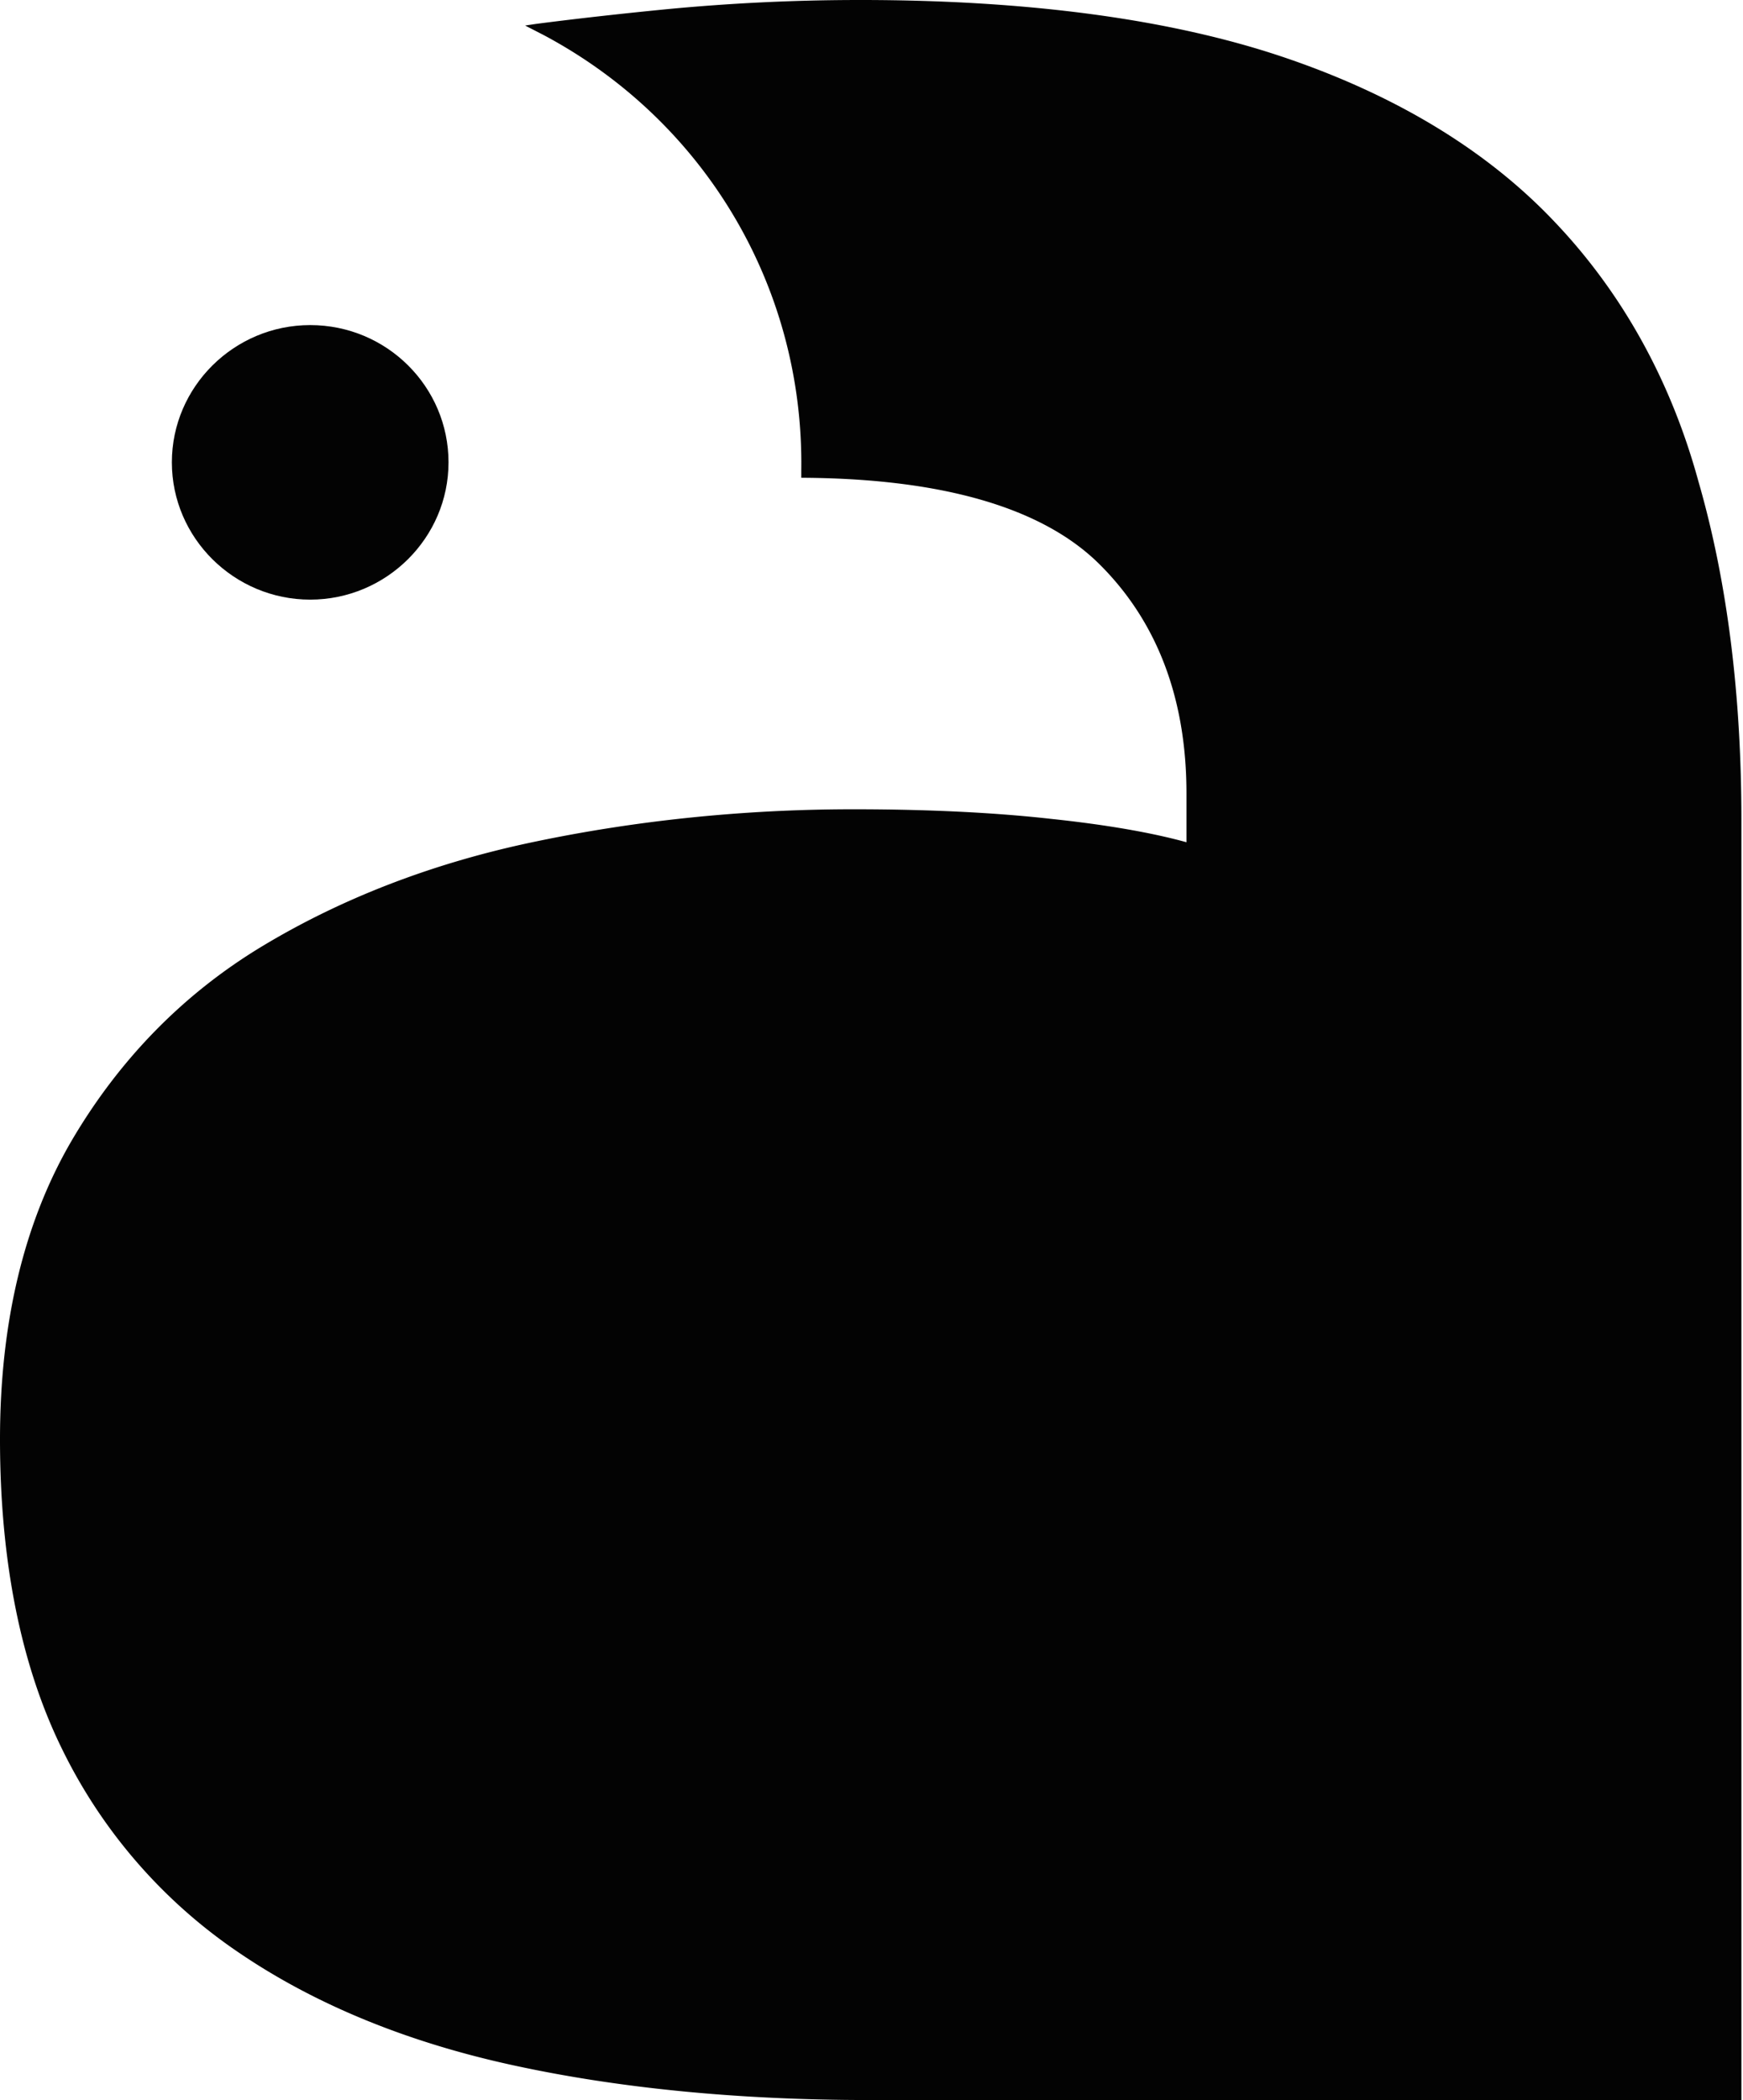 <svg xmlns="http://www.w3.org/2000/svg" fill="none" viewBox="0 0 83 100">
<path
fill="#030303"
d="M82.924 39.042V100h-41.55c-6.183 0-11.883-.557-16.9-1.647-5.041-1.09-9.45-2.888-13.098-5.371a24.864 24.864 0 0 1-8.437-9.729C.989 79.275 0 74.31 0 68.533c0-5.548 1.14-10.312 3.395-14.188 2.255-3.851 5.295-6.993 9.07-9.273 3.775-2.28 8.133-3.978 12.997-4.99 4.84-1.014 9.957-1.546 15.177-1.546 3.521 0 6.688.152 9.399.456 2.635.278 4.814.658 6.46 1.114v-2.33c0-4.51-1.393-8.184-4.154-10.92-2.686-2.66-7.398-4.054-14.036-4.105h-.152v-.354c.126-8.69-4.56-16.62-12.263-20.725l-.887-.456.507-.076c1.95-.253 4.003-.481 6.055-.684a96.485 96.485 0 0 1 9.4-.456c8.006 0 14.77.912 20.116 2.71 5.346 1.8 9.704 4.435 12.922 7.83 3.217 3.37 5.548 7.55 6.866 12.364 1.393 4.813 2.052 10.235 2.052 16.138Z"
/>
<path
fill="#030303"
d="M21.358 22.016c0 3.598-2.964 6.537-6.587 6.537-3.623 0-6.587-2.939-6.587-6.537 0-3.597 2.964-6.536 6.587-6.536 3.648 0 6.587 2.939 6.587 6.536Z"
/>
</svg>